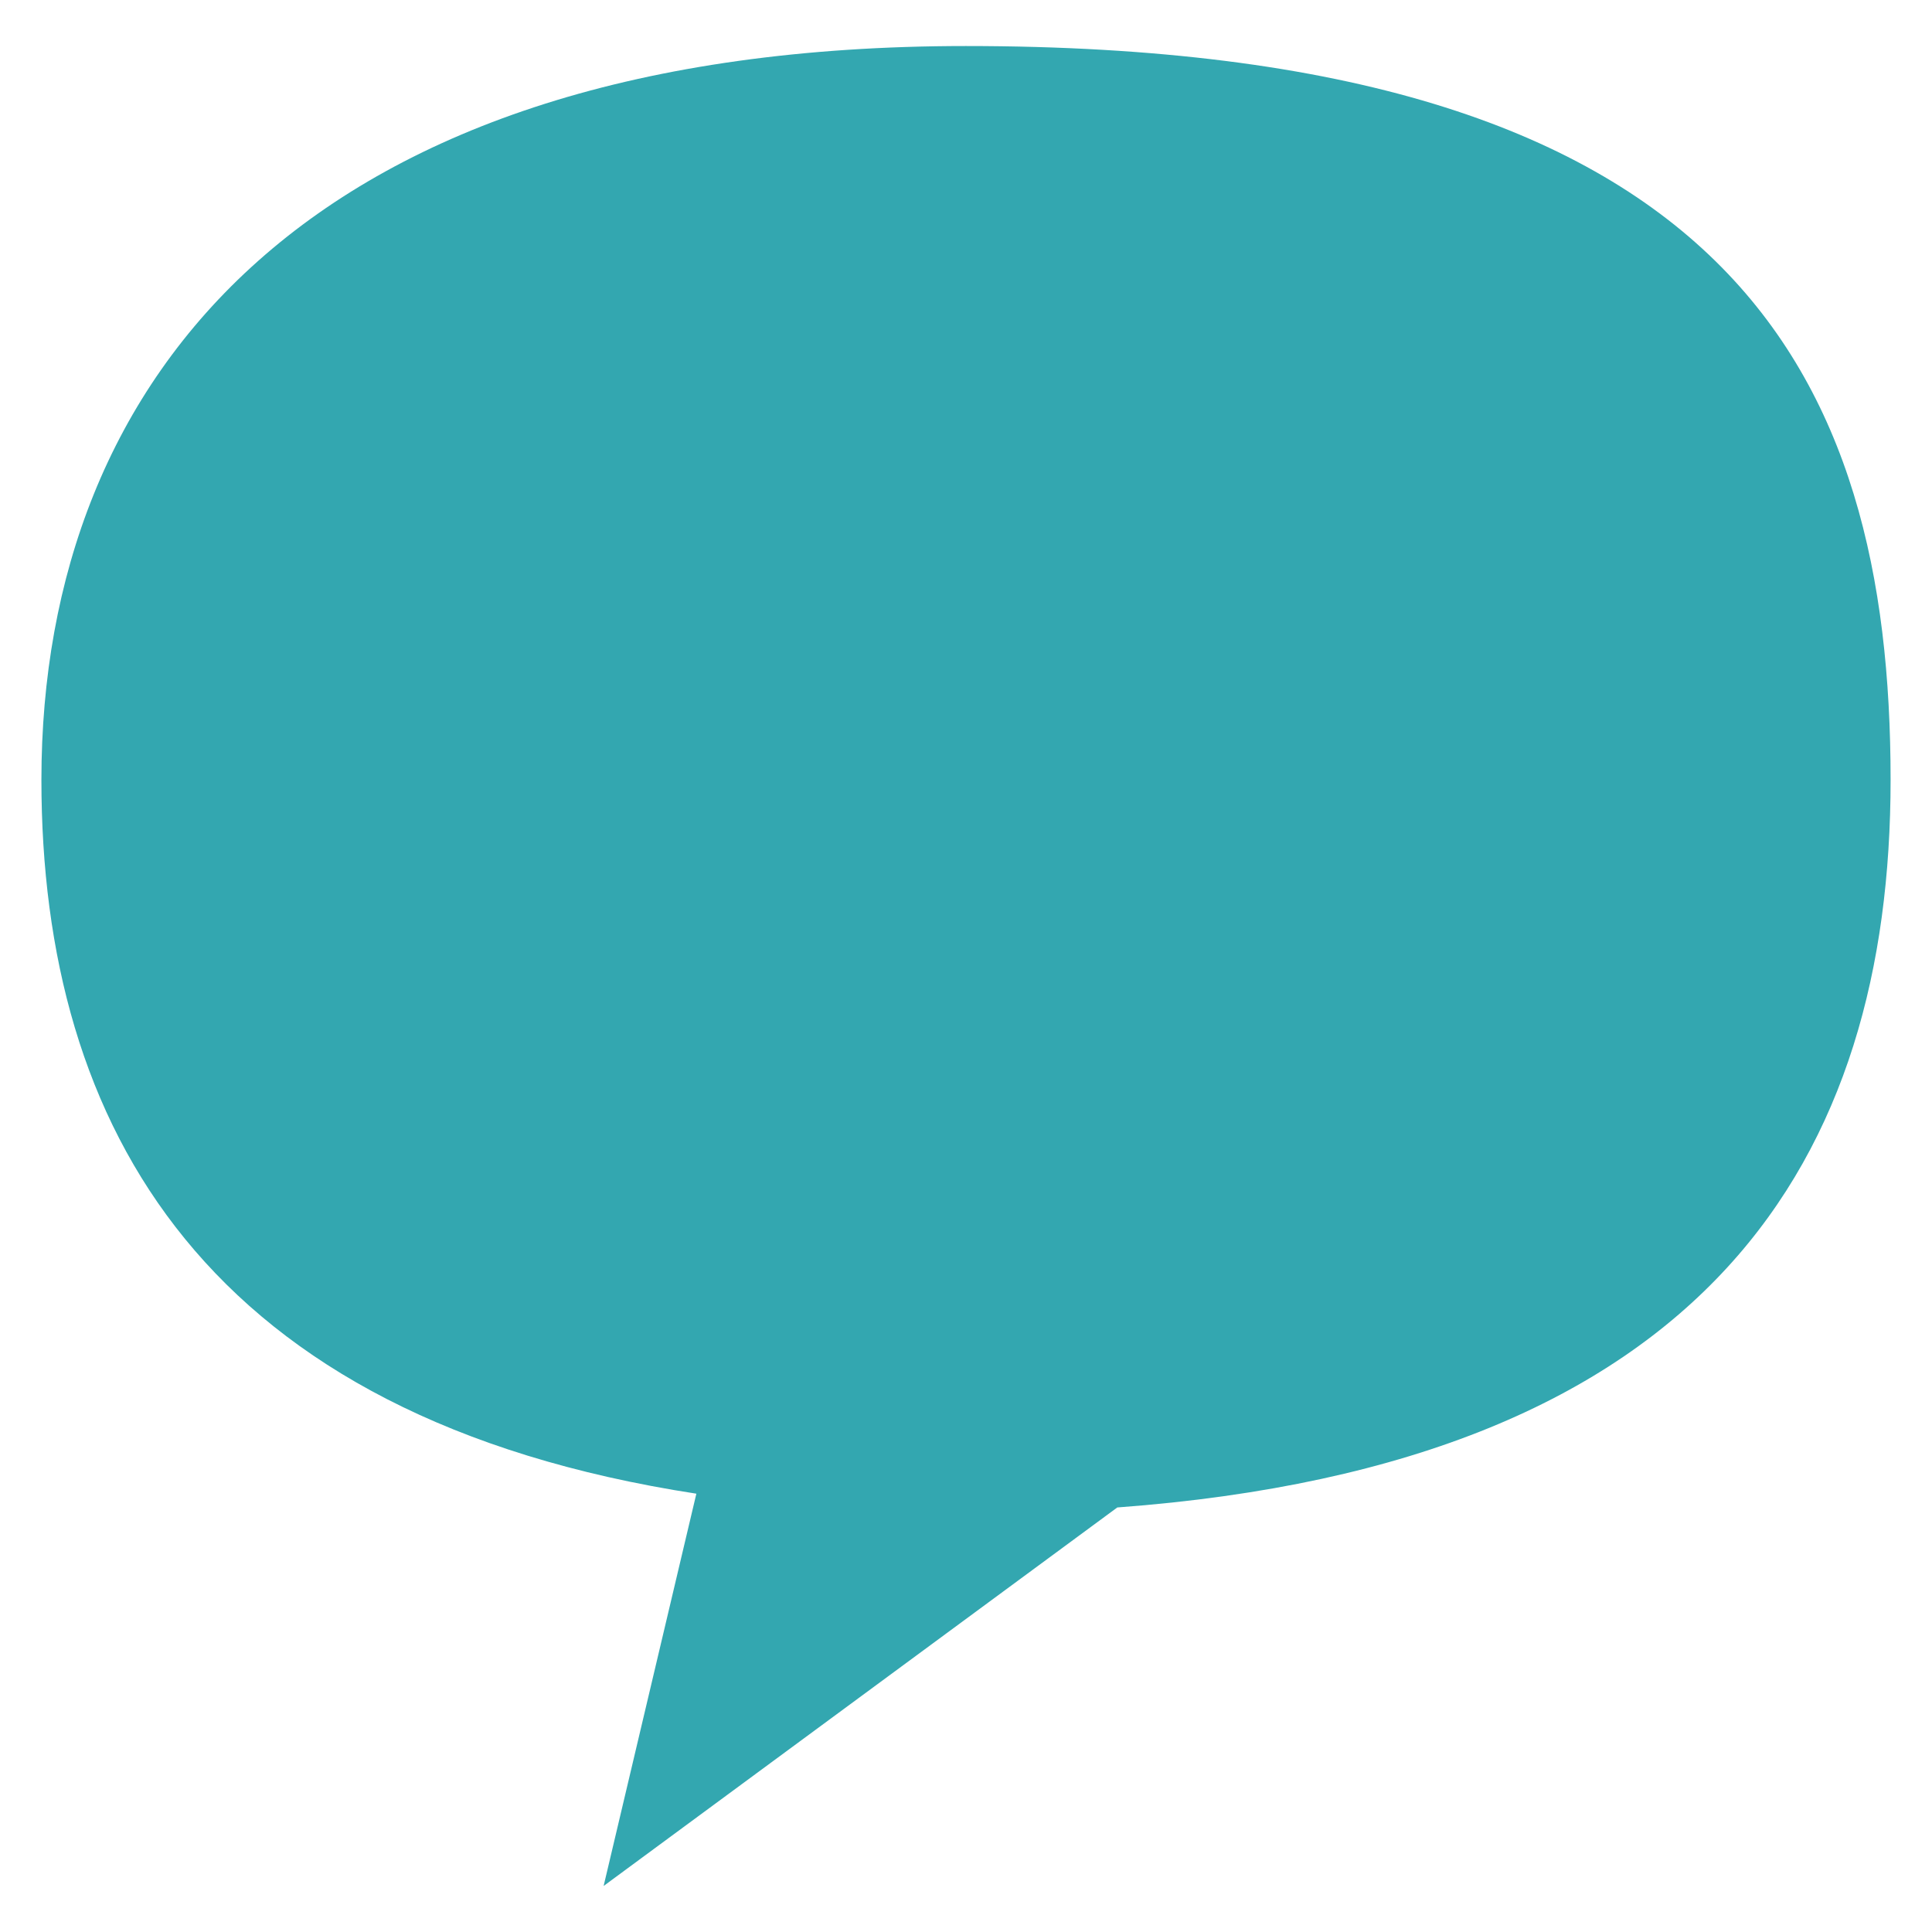 <?xml version="1.0" encoding="utf-8"?>
<!-- Generator: Adobe Illustrator 16.0.0, SVG Export Plug-In . SVG Version: 6.00 Build 0)  -->
<!DOCTYPE svg PUBLIC "-//W3C//DTD SVG 1.1//EN" "http://www.w3.org/Graphics/SVG/1.1/DTD/svg11.dtd">
<svg version="1.1" id="Layer_1" xmlns="http://www.w3.org/2000/svg" xmlns:xlink="http://www.w3.org/1999/xlink" x="0px" y="0px"
	 width="23px" height="23px" viewBox="0 0 23 23" enable-background="new 0 0 23 23" xml:space="preserve">
<path fill="#33A7B0" d="M22.507,9.284c0-4.827-1.898-8.736-11.008-8.736c-7.793,0-11.006,3.909-11.006,8.736
	c0,4.141,1.959,7.599,7.797,8.498l-1.104,4.67l6.115-4.506C20.382,17.422,22.507,13.748,22.507,9.284z"/>
</svg>
